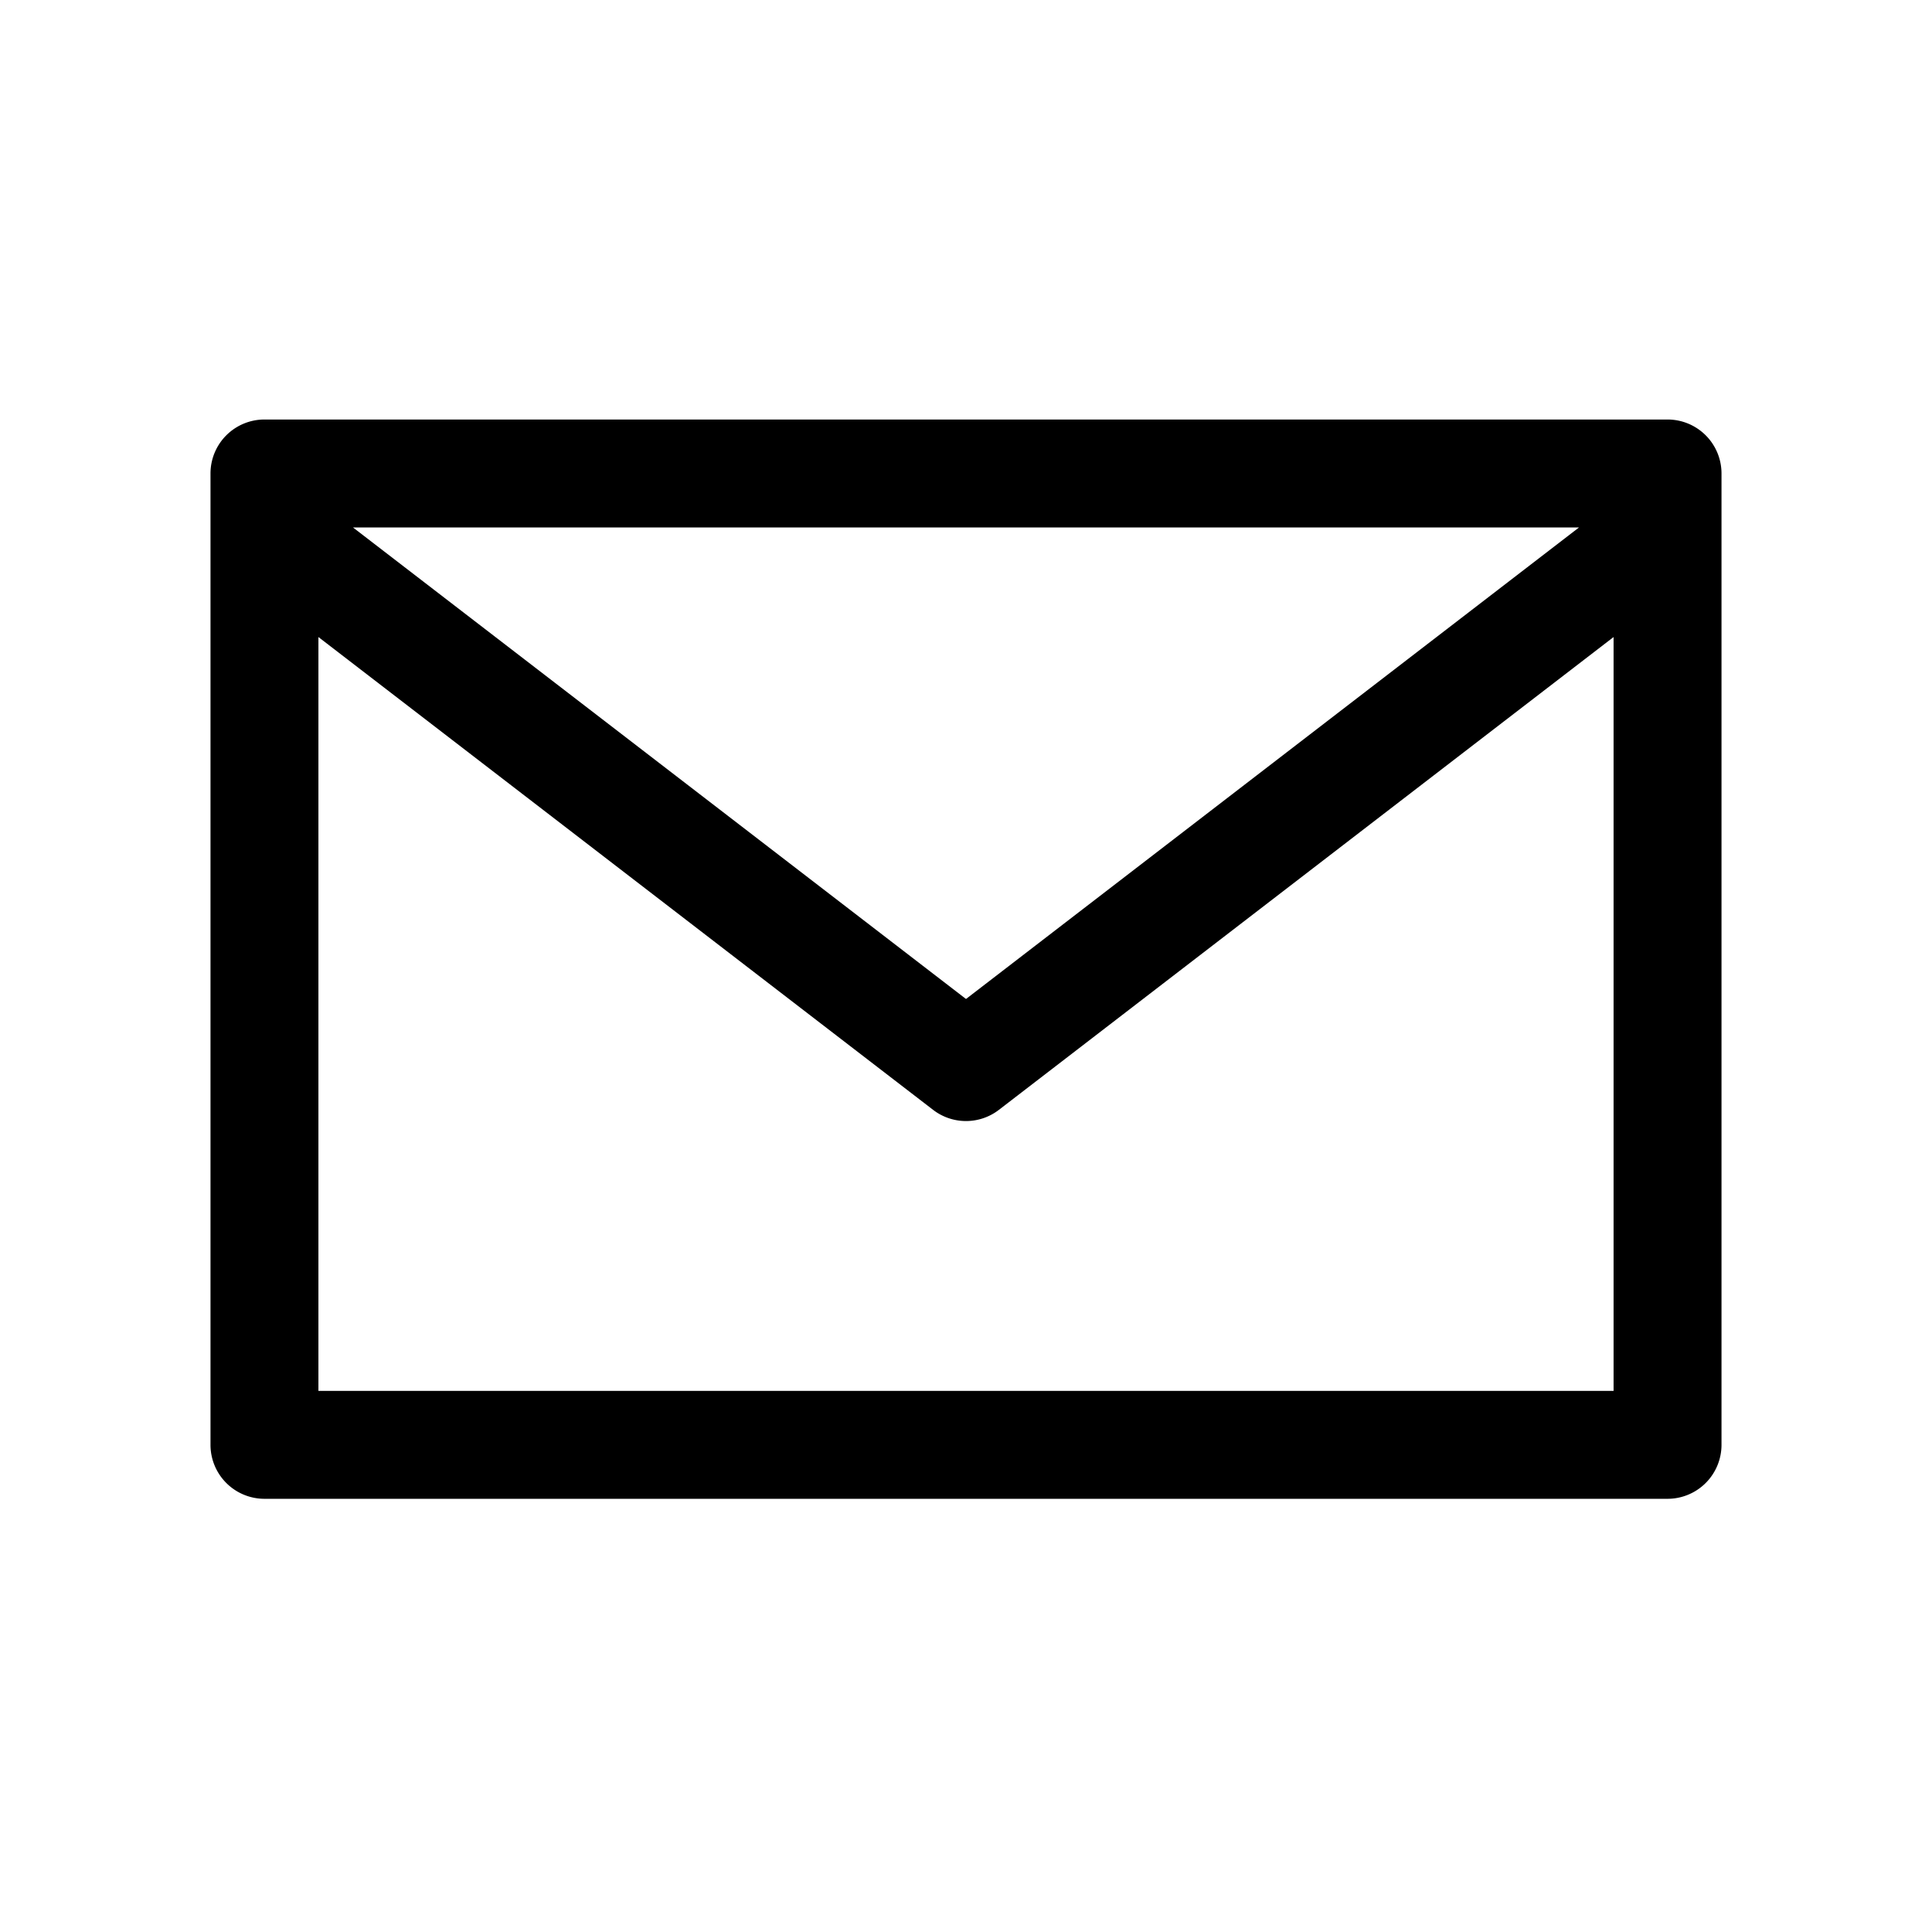<svg id="Capa_1" data-name="Capa 1" xmlns="http://www.w3.org/2000/svg" viewBox="0 0 1080 1080"><path d="M932.16,234.51H147.84a30.16,30.16,0,0,0-30.17,30.16v543a30.17,30.17,0,0,0,30.17,30.17H932.16a30.17,30.17,0,0,0,30.17-30.17v-543A30.16,30.16,0,0,0,932.16,234.51Zm-49.47,60.33L540,558.44,197.31,294.84ZM902,777.51H178V356.11L521.63,620.43a30.16,30.16,0,0,0,36.74,0L902,356.11Z"/></svg>